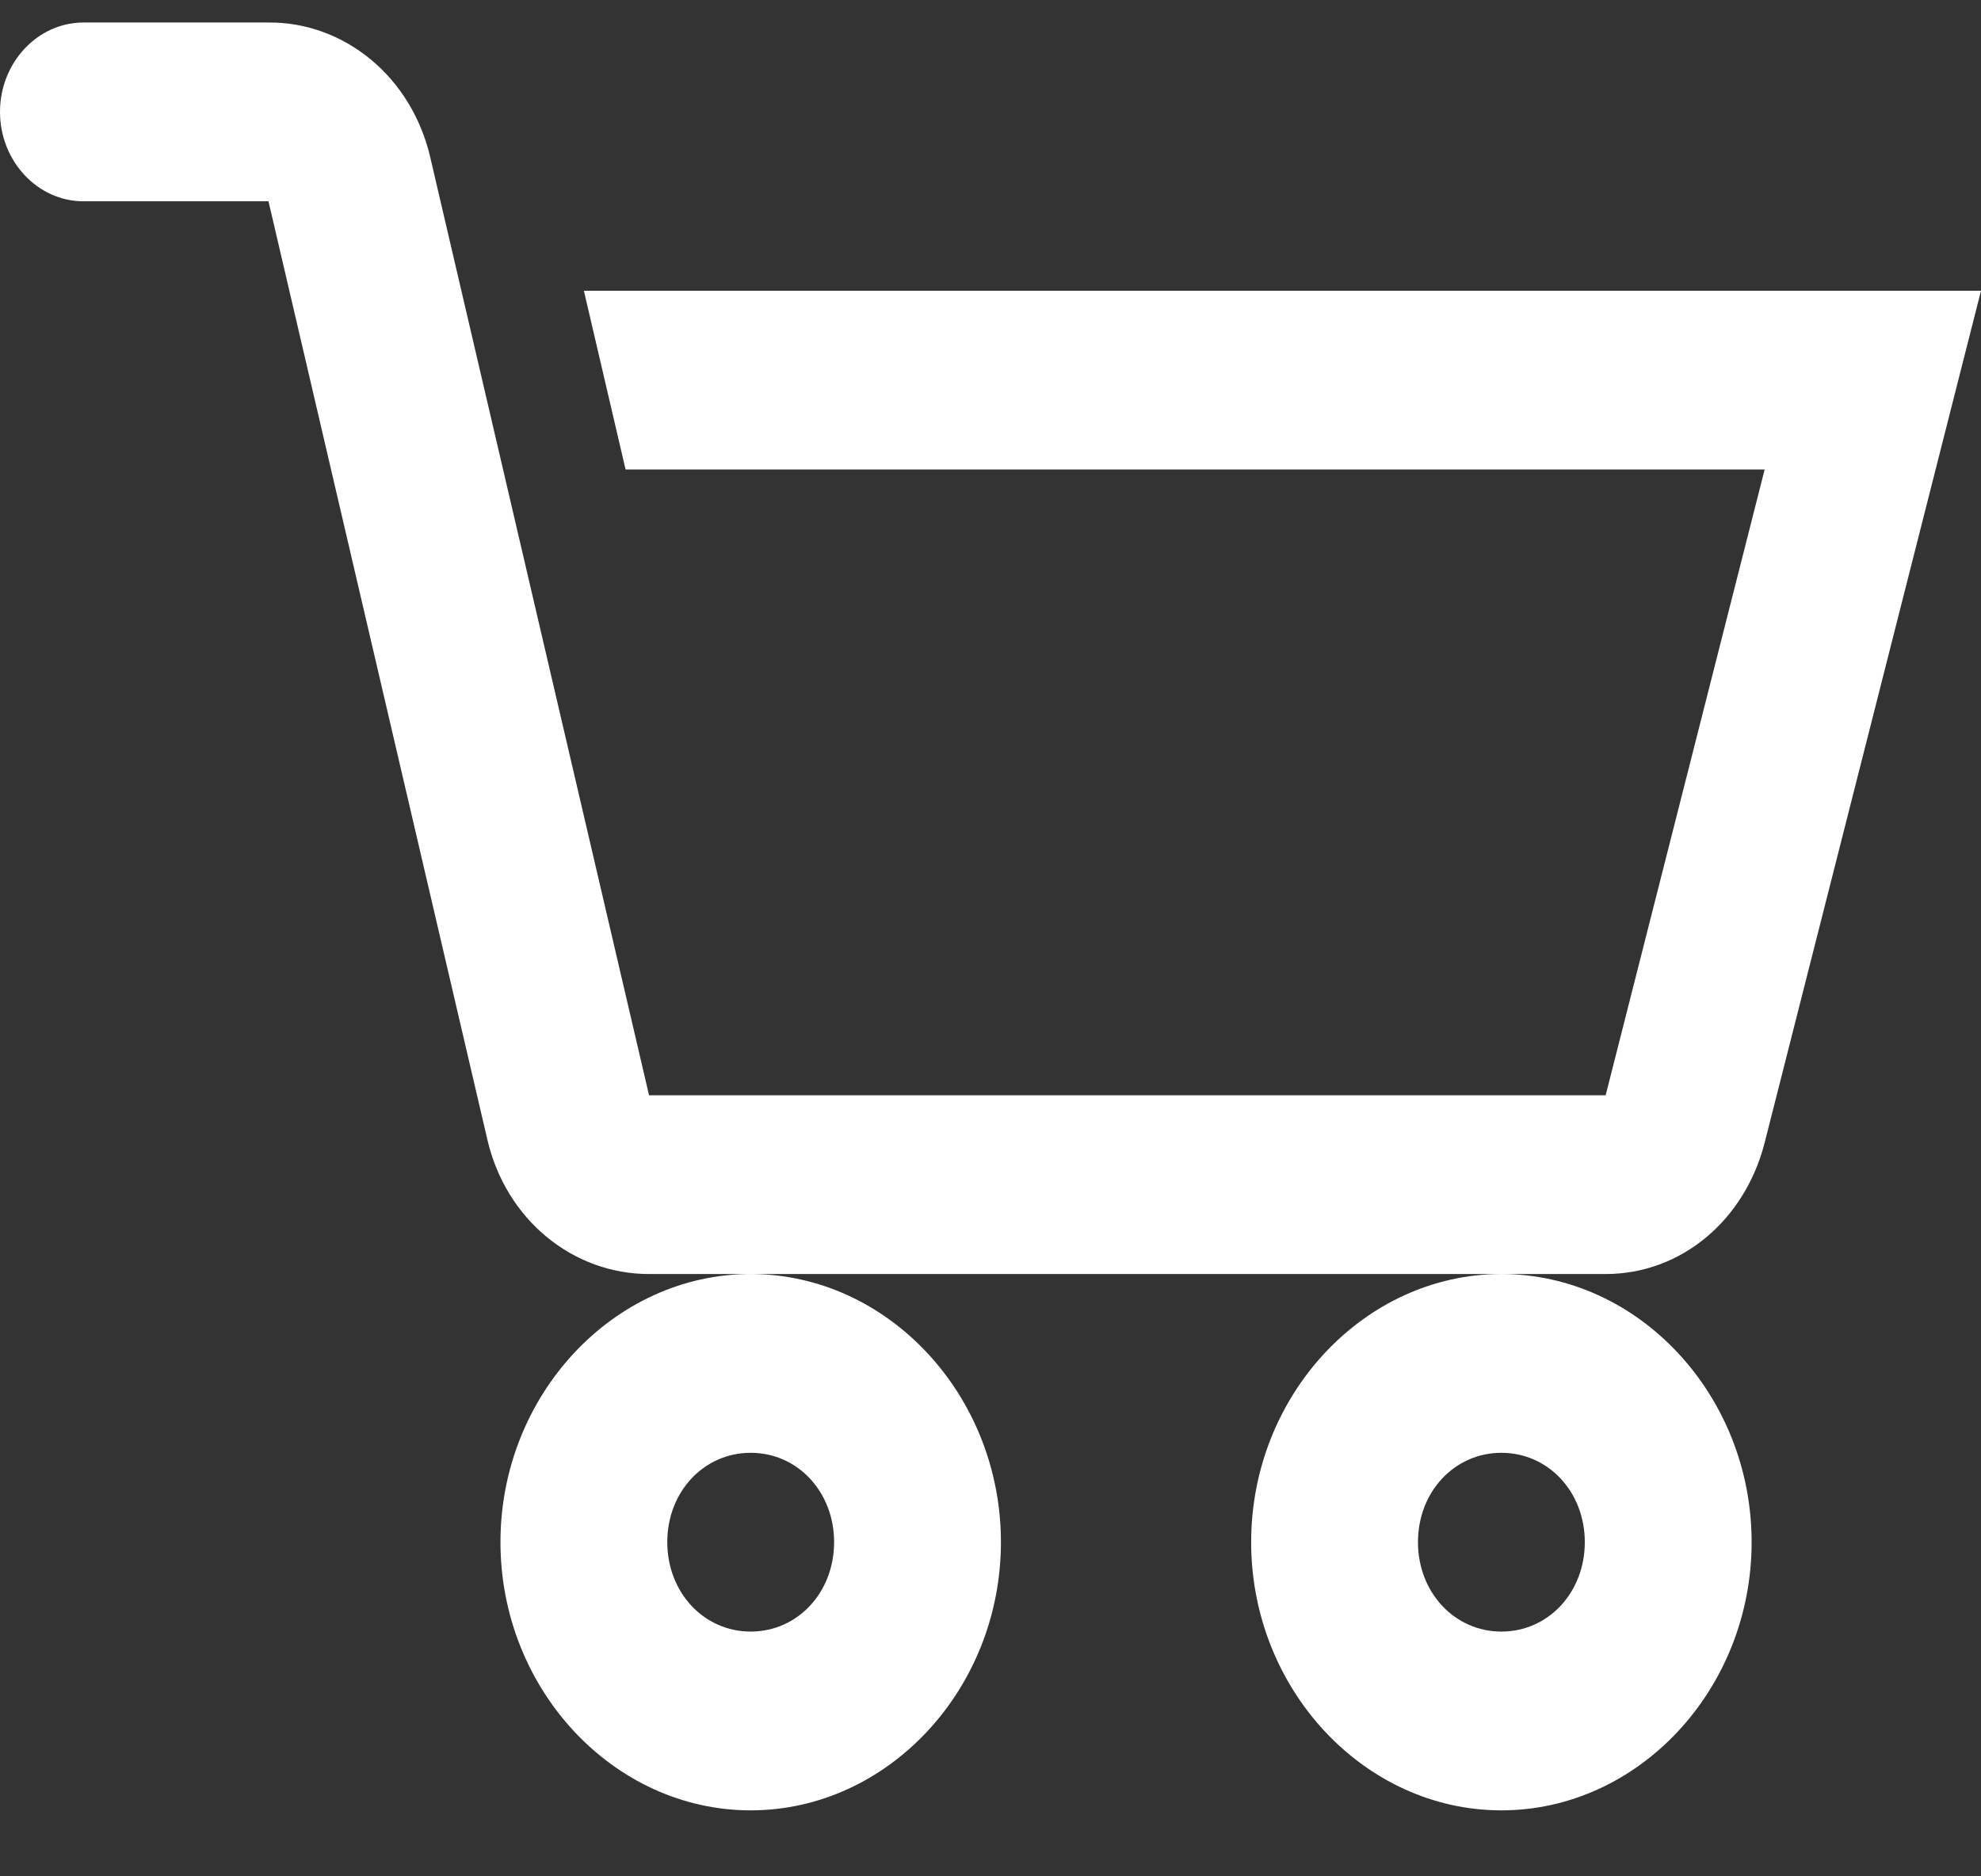 <svg width="19" height="18" viewBox="0 0 19 18" fill="none" xmlns="http://www.w3.org/2000/svg">
<rect x="0" y="0" width="19" height="18" fill="#333333" stroke="none"/>
<path d="M0.8 0.216C0.36 0.216 0 0.602 0 1.073C0 1.545 0.36 1.931 0.8 1.931H2.575L4.675 10.935C4.853 11.698 5.491 12.222 6.225 12.222H15.4C16.122 12.222 16.734 11.709 16.925 10.962L19 2.789H5.6L6 4.504H16.925L15.4 10.507H6.225L4.125 1.502C4.038 1.133 3.839 0.805 3.558 0.572C3.277 0.339 2.931 0.213 2.576 0.216H0.8ZM14.4 12.222C13.084 12.222 12 13.384 12 14.794C12 16.205 13.084 17.367 14.4 17.367C15.716 17.367 16.8 16.205 16.8 14.794C16.8 13.384 15.716 12.222 14.4 12.222ZM7.2 12.222C5.884 12.222 4.8 13.384 4.8 14.794C4.8 16.205 5.884 17.367 7.2 17.367C8.516 17.367 9.6 16.205 9.6 14.794C9.6 13.384 8.516 12.222 7.2 12.222ZM7.2 13.937C7.65 13.937 8 14.312 8 14.794C8 15.277 7.65 15.652 7.2 15.652C6.75 15.652 6.4 15.276 6.4 14.794C6.4 14.311 6.75 13.937 7.2 13.937ZM14.4 13.937C14.85 13.937 15.2 14.312 15.2 14.794C15.2 15.277 14.85 15.652 14.4 15.652C13.95 15.652 13.6 15.276 13.6 14.794C13.6 14.311 13.95 13.937 14.4 13.937Z" fill="white"/>
</svg>
